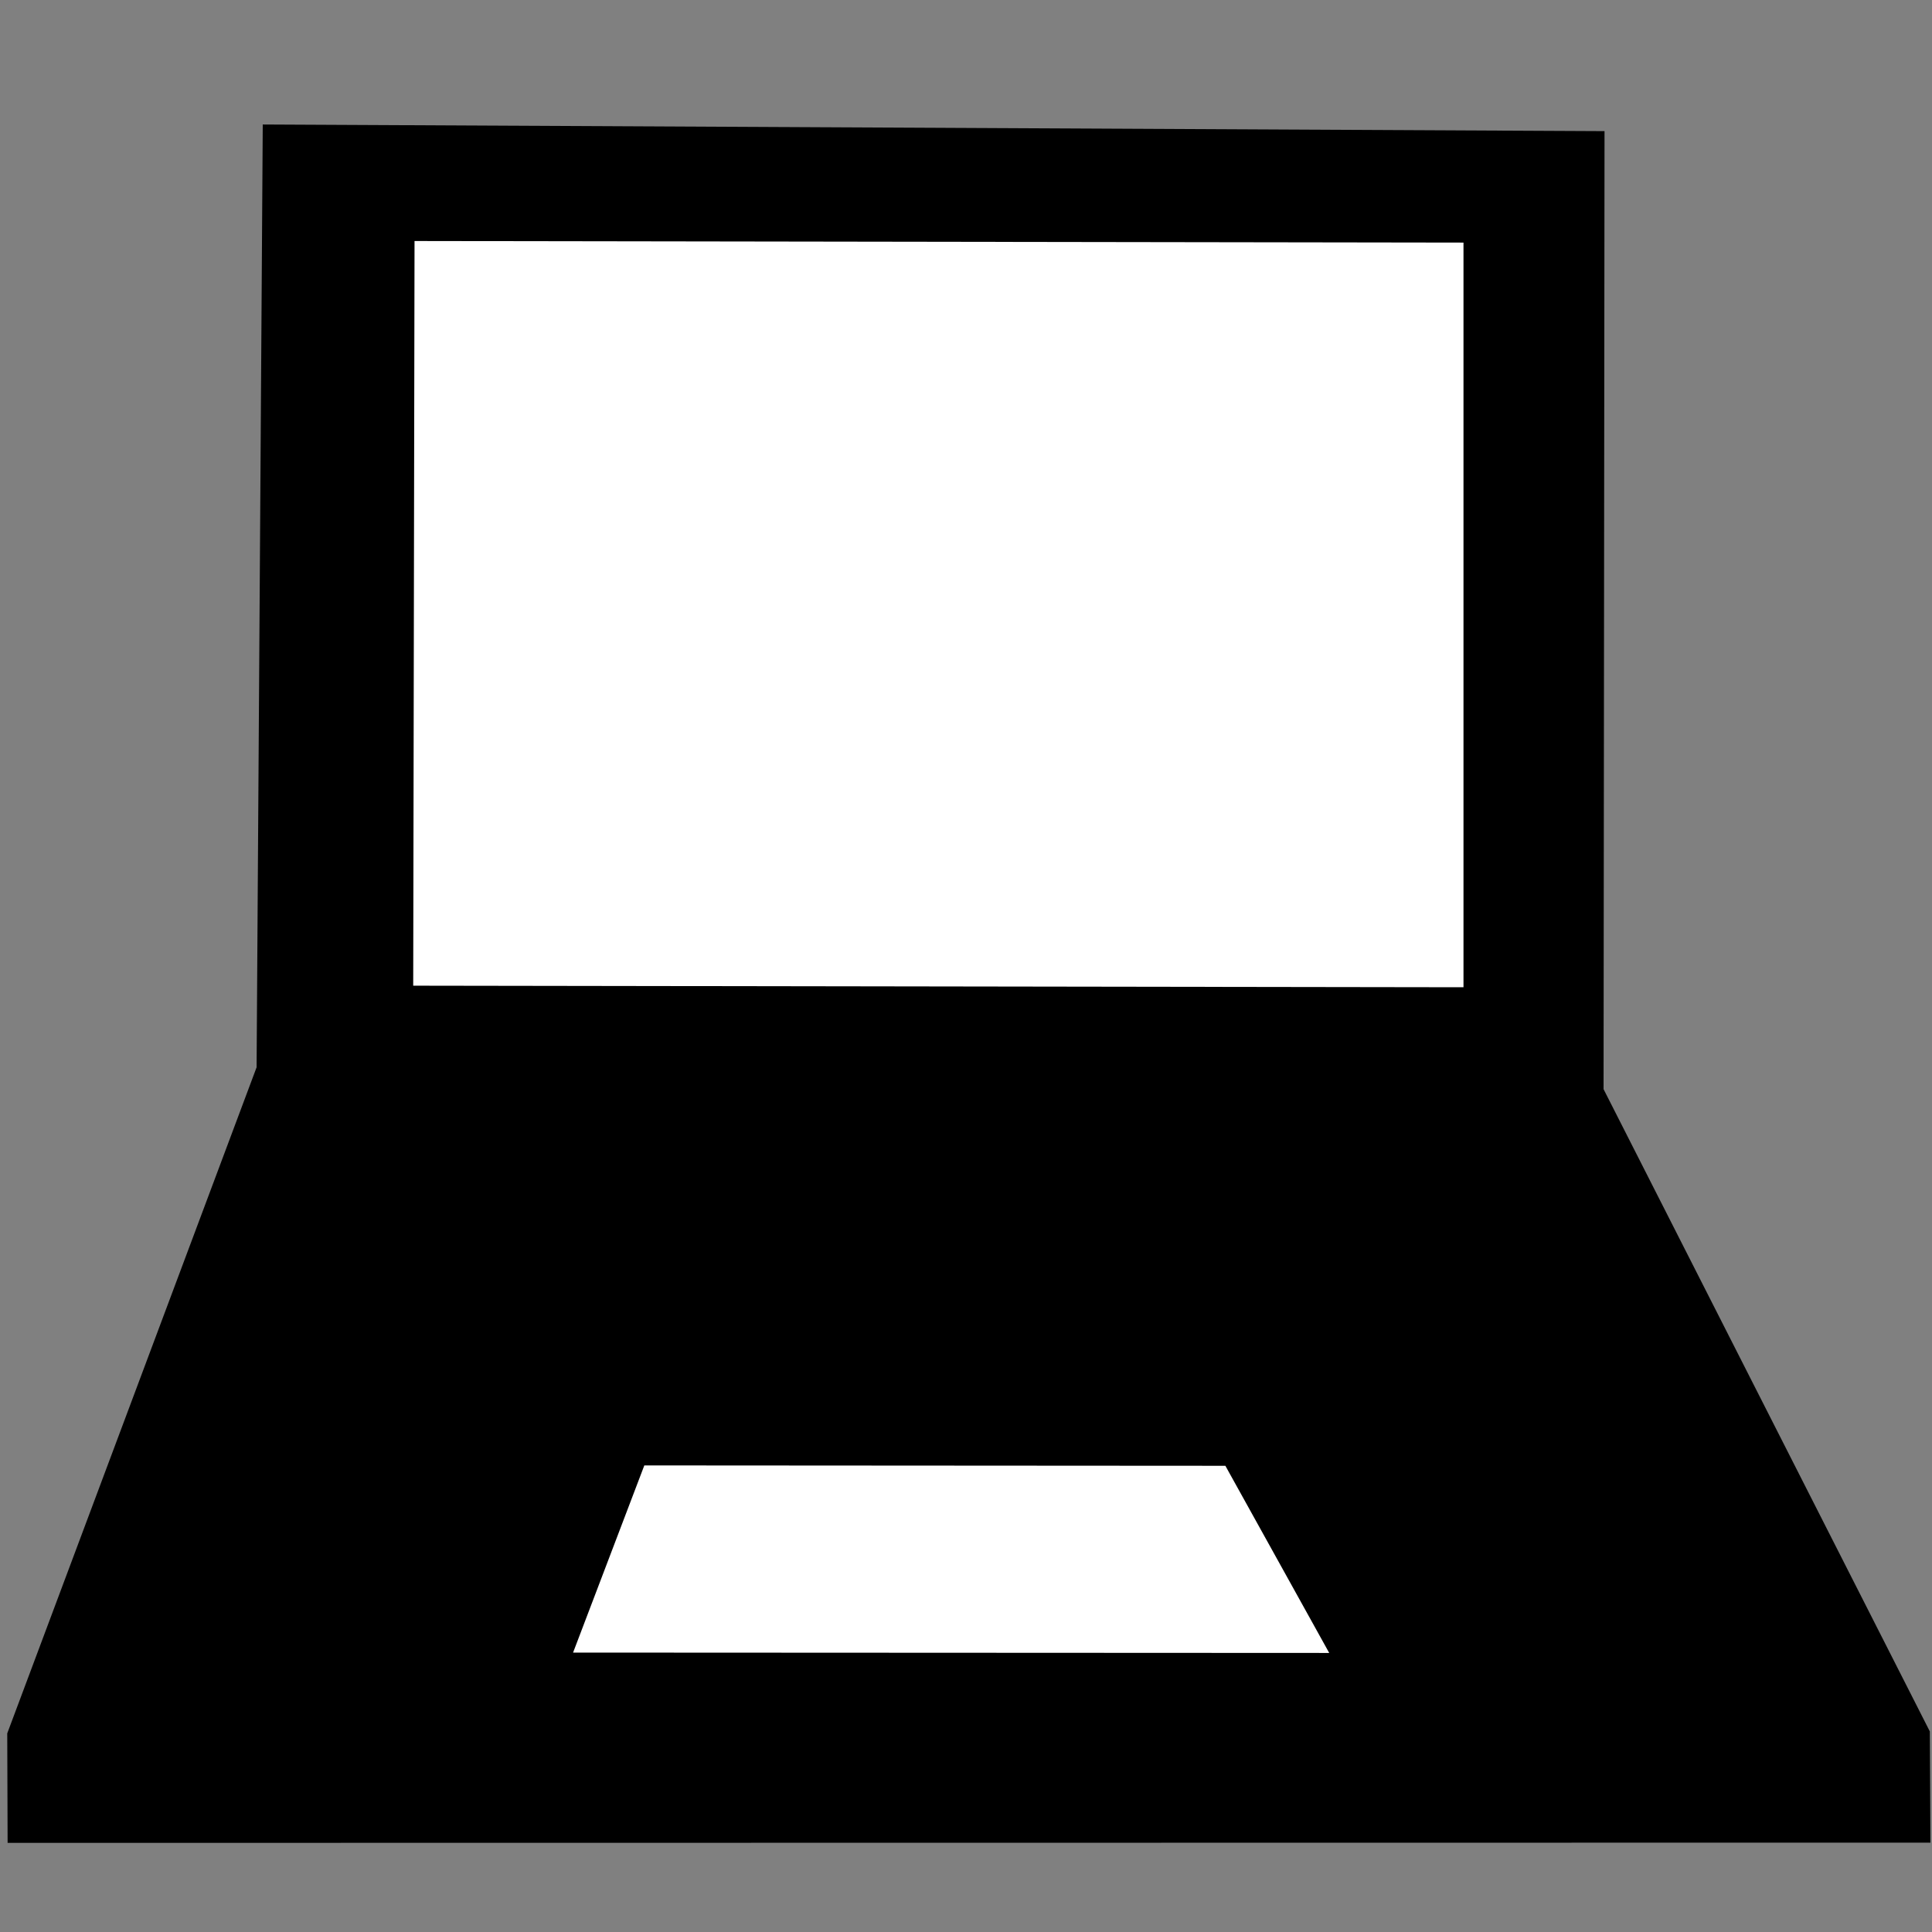 <?xml version="1.0" encoding="UTF-8" standalone="no"?>
<!-- Created with Inkscape (http://www.inkscape.org/) -->

<svg
   xmlns:dc="http://purl.org/dc/elements/1.1/"
   xmlns:cc="http://creativecommons.org/ns#"
   xmlns:rdf="http://www.w3.org/1999/02/22-rdf-syntax-ns#"
   xmlns:svg="http://www.w3.org/2000/svg"
   xmlns="http://www.w3.org/2000/svg"
   xmlns:sodipodi="http://sodipodi.sourceforge.net/DTD/sodipodi-0.dtd"
   xmlns:inkscape="http://www.inkscape.org/namespaces/inkscape"
   width="16px"
   height="16px"
   id="svg4182"
   version="1.1"
   inkscape:version="0.47 r22583"
   inkscape:export-filename="C:\work\Ns2Docs\Ns2Docs.StaticGenerator\Content\css\common\images\emblems\client.png"
   inkscape:export-xdpi="90"
   inkscape:export-ydpi="90"
   sodipodi:docname="New document 8">
  <rect width="100%" height="100%" fill="#808080" stroke="none"/>
  <defs
     id="defs4184">
    <inkscape:perspective
       sodipodi:type="inkscape:persp3d"
       inkscape:vp_x="0 : 8 : 1"
       inkscape:vp_y="0 : 1000 : 0"
       inkscape:vp_z="16 : 8 : 1"
       inkscape:persp3d-origin="8 : 5.3333333 : 1"
       id="perspective4190" />
    <inkscape:perspective
       id="perspective4714"
       inkscape:persp3d-origin="0.5 : 0.33333333 : 1"
       inkscape:vp_z="1 : 0.5 : 1"
       inkscape:vp_y="0 : 1000 : 0"
       inkscape:vp_x="0 : 0.5 : 1"
       sodipodi:type="inkscape:persp3d" />
  </defs>
  <sodipodi:namedview
     id="base"
     pagecolor="#ffffff"
     bordercolor="#666666"
     borderopacity="1.0"
     inkscape:pageopacity="0.0"
     inkscape:pageshadow="2"
     inkscape:zoom="15.696216"
     inkscape:cx="12.976641"
     inkscape:cy="11.423248"
     inkscape:current-layer="layer1"
     showgrid="true"
     inkscape:grid-bbox="true"
     inkscape:document-units="px"
     showguides="true"
     inkscape:guide-bbox="true"
     inkscape:window-width="1920"
     inkscape:window-height="1018"
     inkscape:window-x="-8"
     inkscape:window-y="-8"
     inkscape:window-maximized="1" />
  <g
     id="layer1"
     inkscape:label="Layer 1"
     inkscape:groupmode="layer">
    <path
       style="fill:#000000;fill-opacity:1;stroke:none"
       d="m 15.983,14.341 -2.703,-5.321 0.008,-7.934 -11.112,-0.055 -0.051,7.808 -2.065,5.516 0.003,0.907 15.924,-0.002 -0.005,-0.92 z"
       id="path4192"
       sodipodi:nodetypes="ccccccccc" />
    <path
       style="fill:#ffffff;fill-opacity:1;stroke:none"
       d="m 3.433,1.996 -0.011,6.167 8.698,0.013 -3e-6,-6.167 -8.687,-0.013 z"
       id="path4704"
       sodipodi:nodetypes="ccccc" />
    <path
       style="fill:#ffffff;fill-opacity:1;stroke:none"
       d="m 5.336,12.136 -0.59,1.55 6.262,0.003 -0.86,-1.55 -4.812,-0.003 z"
       id="path4704-8"
       sodipodi:nodetypes="ccccc" />
  </g>
</svg>
